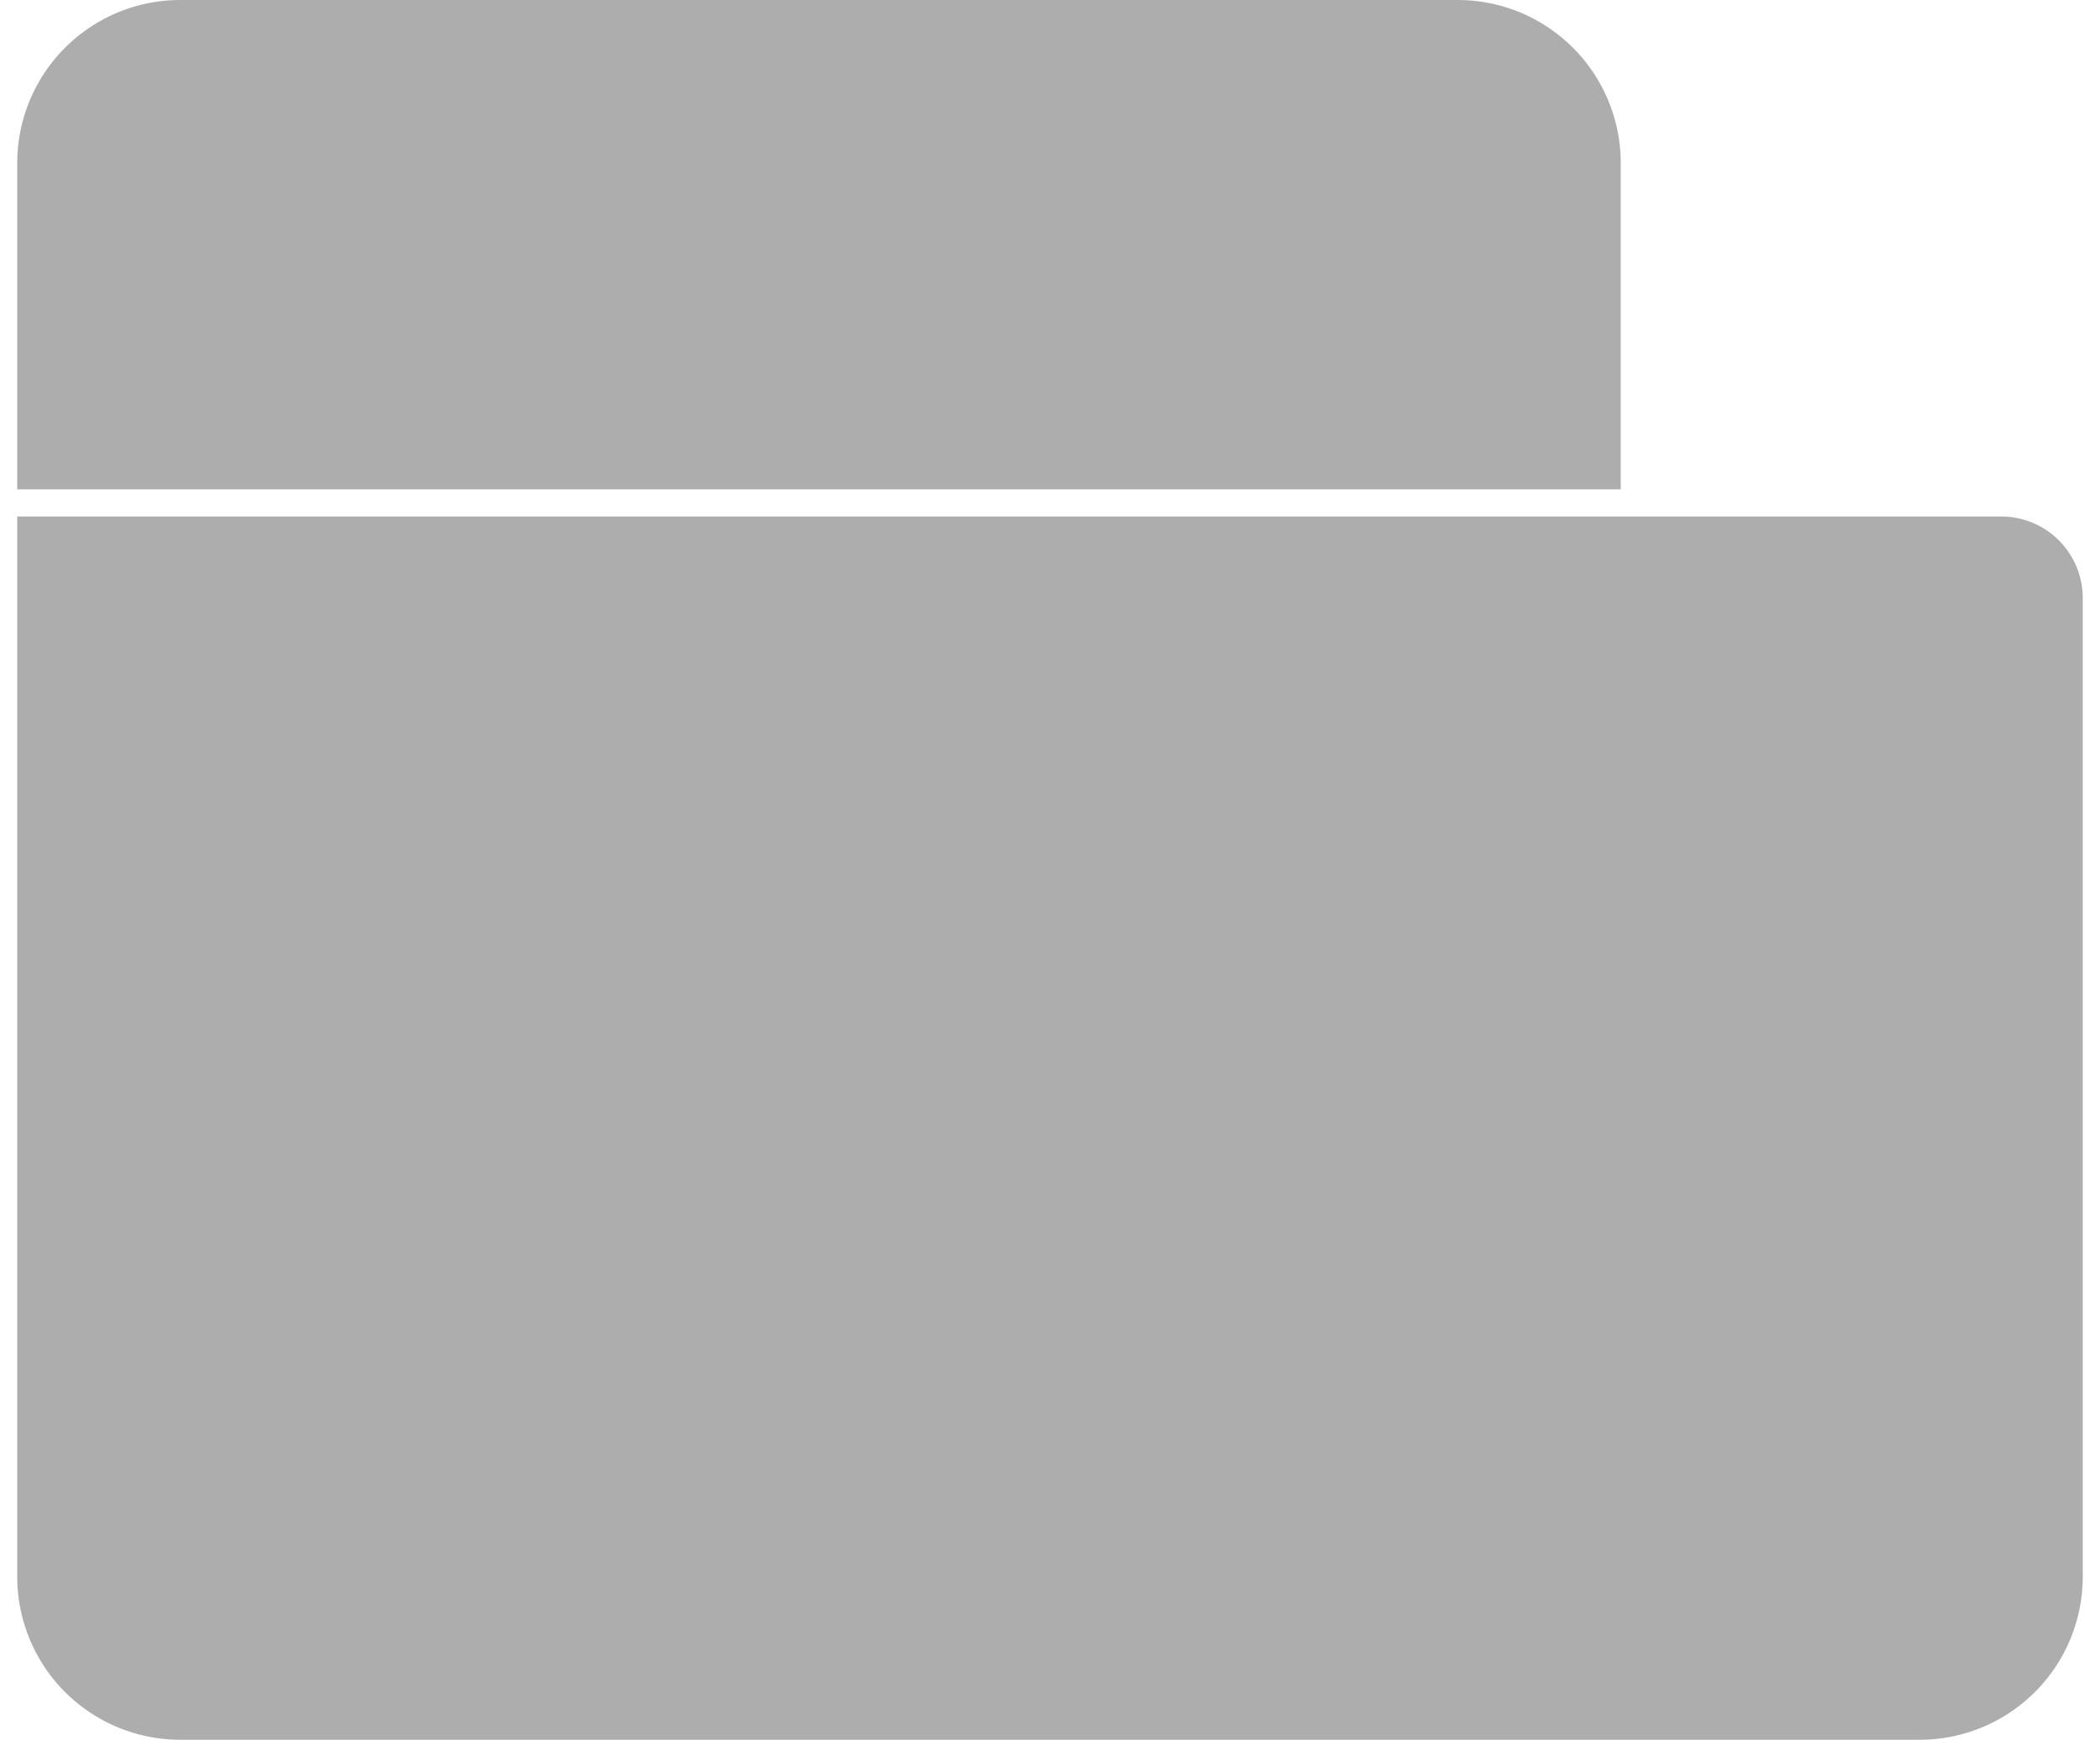 <svg viewBox="0 0 99 82" fill="none" xmlns="http://www.w3.org/2000/svg"><path d="M.813 7.688A7.687 7.687 0 0 1 8.5 0h60.219a7.687 7.687 0 0 1 7.687 7.688v15.375H.812V7.688ZM.813 24.344h93.53a3.844 3.844 0 0 1 3.844 3.843v46.126A7.687 7.687 0 0 1 90.5 82h-82a7.687 7.687 0 0 1-7.688-7.688V24.344Z" fill="rgb(173, 173, 173)"></path></svg>